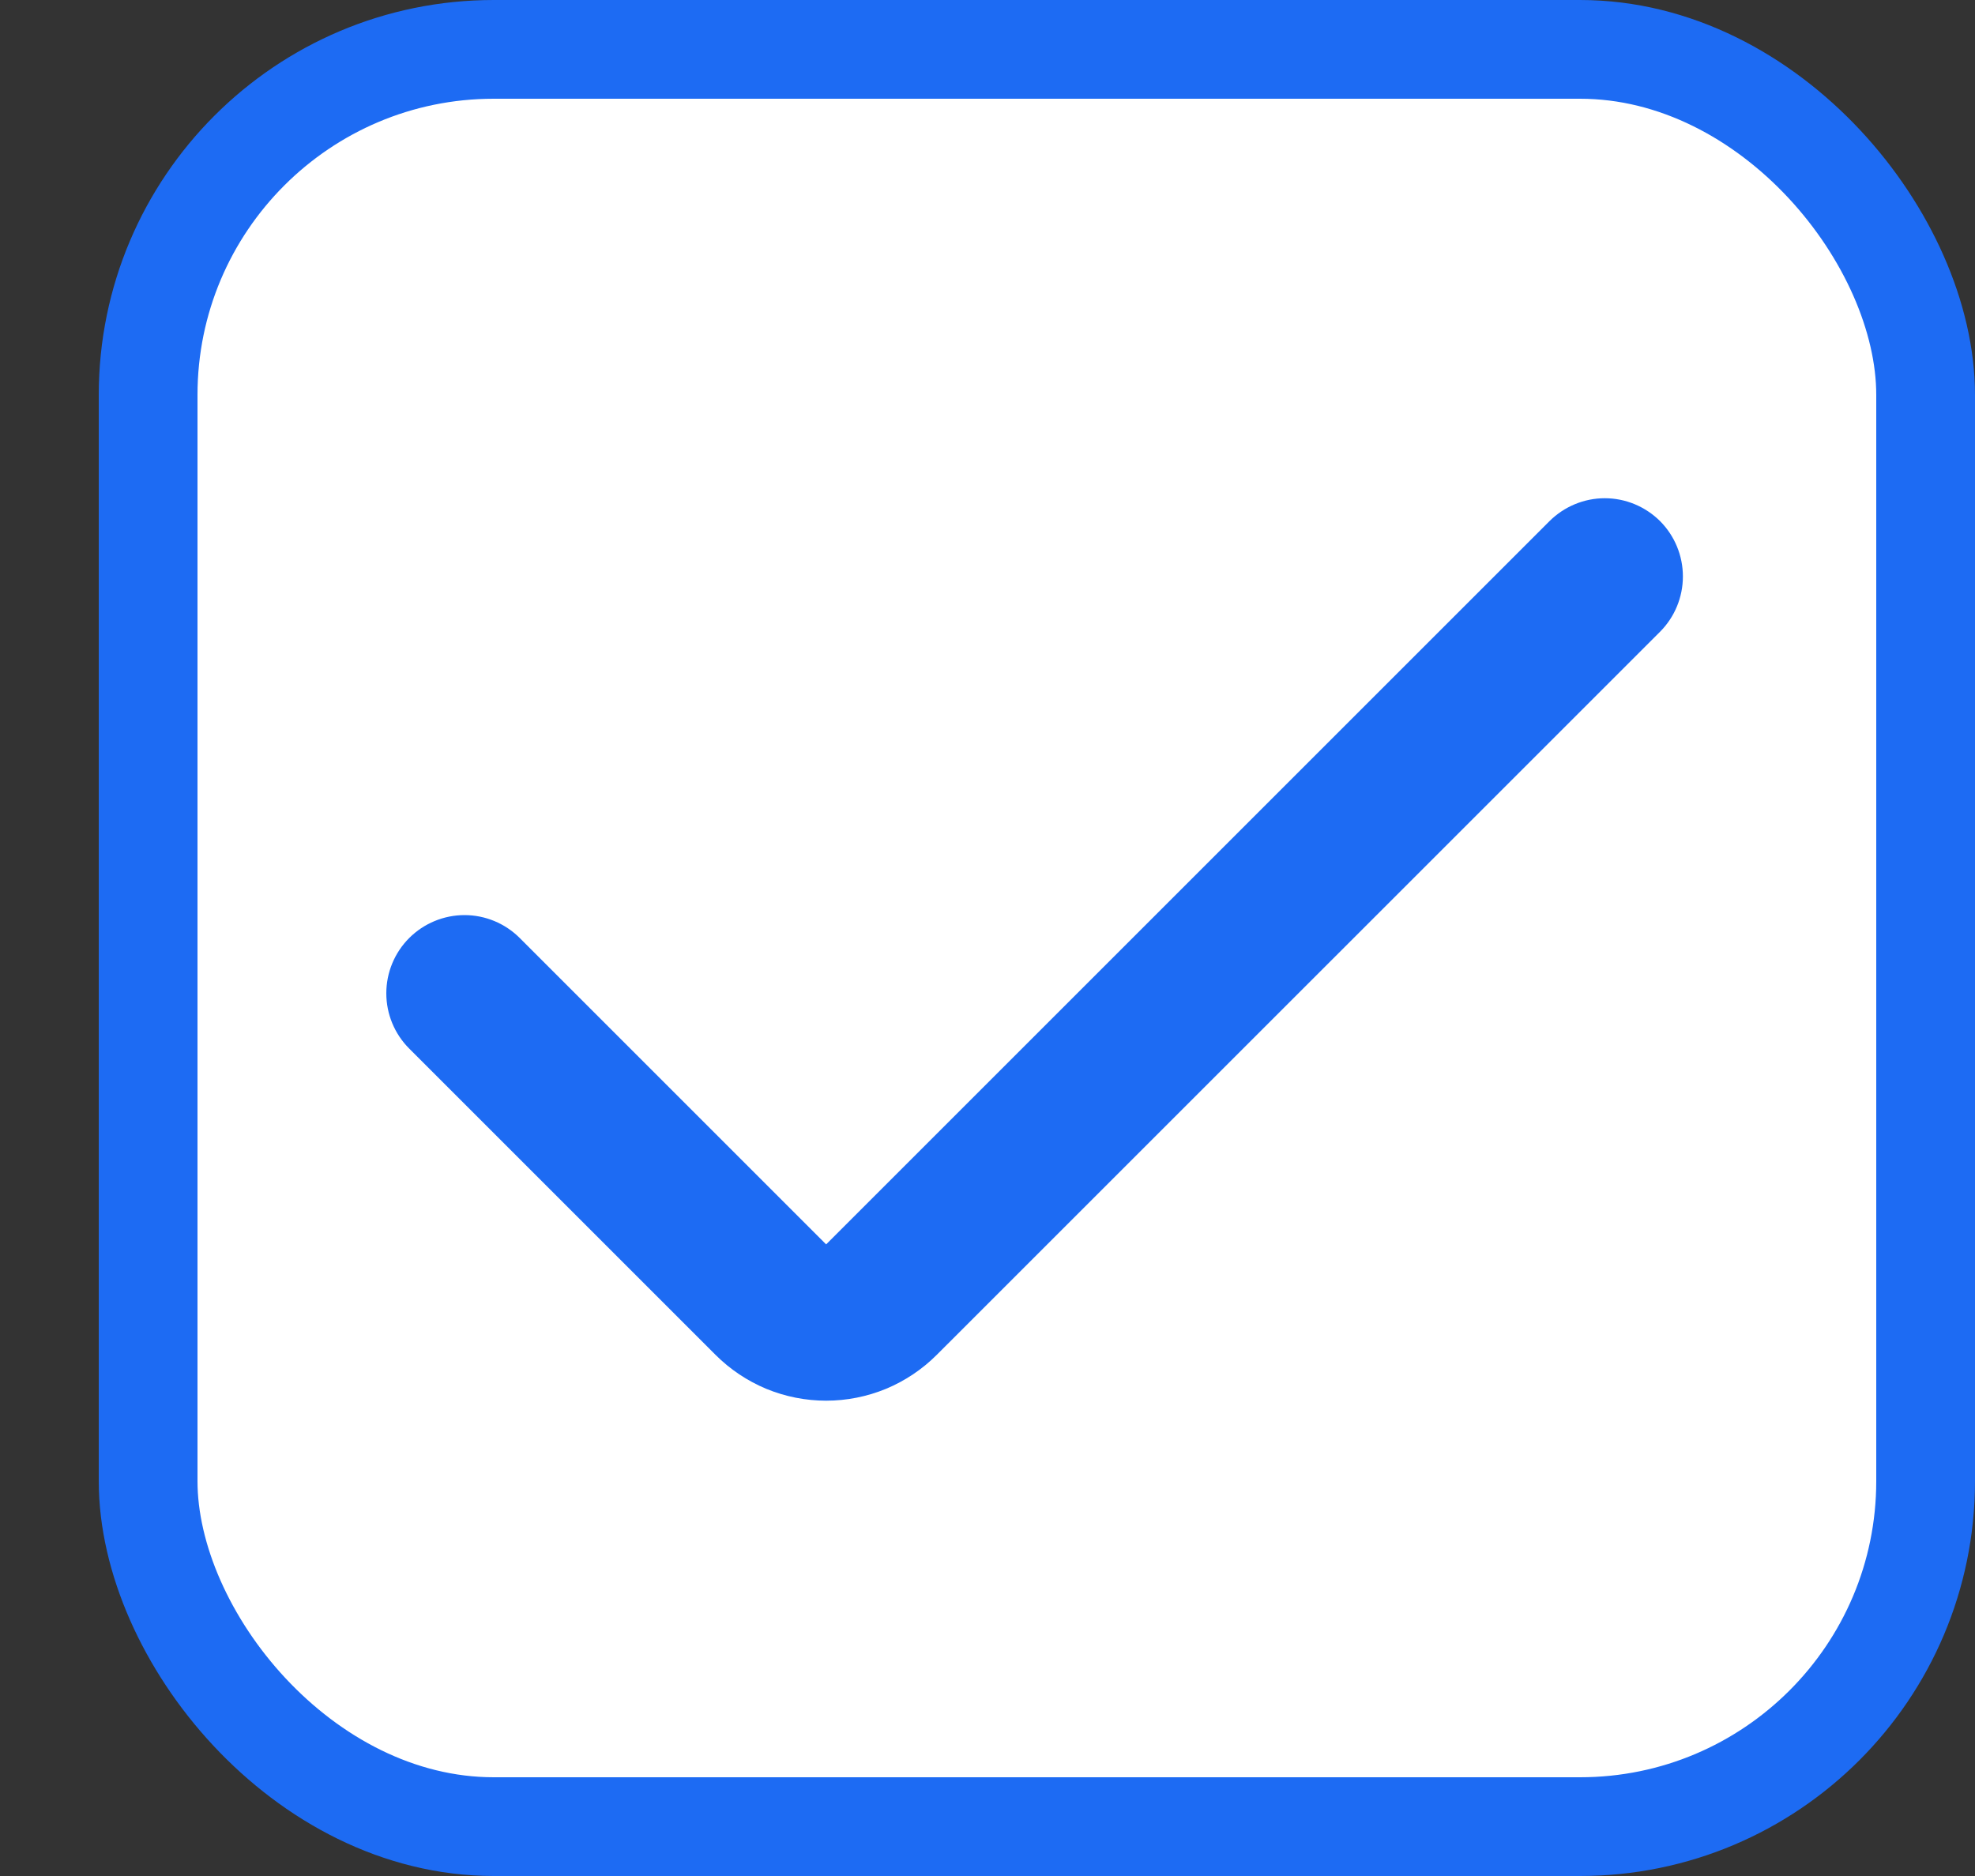 <svg width="20" height="19" viewBox="0 0 20 19" fill="none" xmlns="http://www.w3.org/2000/svg">
<rect x="0" y="0" width="20" height="19" fill="#333333" stroke="none"/>
<rect x="1.5" y="0.5" width="18" height="18" rx="3.5" fill="white" stroke="#1D6BF3"/>
<path d="M8.366 12.603L5.263 9.5C5.115 9.352 4.914 9.268 4.704 9.268C4.494 9.268 4.292 9.352 4.144 9.5C3.995 9.649 3.912 9.85 3.912 10.06C3.912 10.27 3.995 10.471 4.144 10.62L7.246 13.722C7.393 13.869 7.568 13.986 7.76 14.066C7.952 14.145 8.158 14.186 8.366 14.186C8.574 14.186 8.78 14.145 8.972 14.066C9.164 13.986 9.339 13.869 9.486 13.722L16.811 6.398C16.959 6.249 17.042 6.048 17.042 5.838C17.042 5.628 16.959 5.427 16.811 5.278C16.662 5.13 16.461 5.046 16.251 5.046C16.041 5.046 15.84 5.13 15.691 5.278L8.366 12.603Z" fill="#1D6BF3"/>
</svg>
